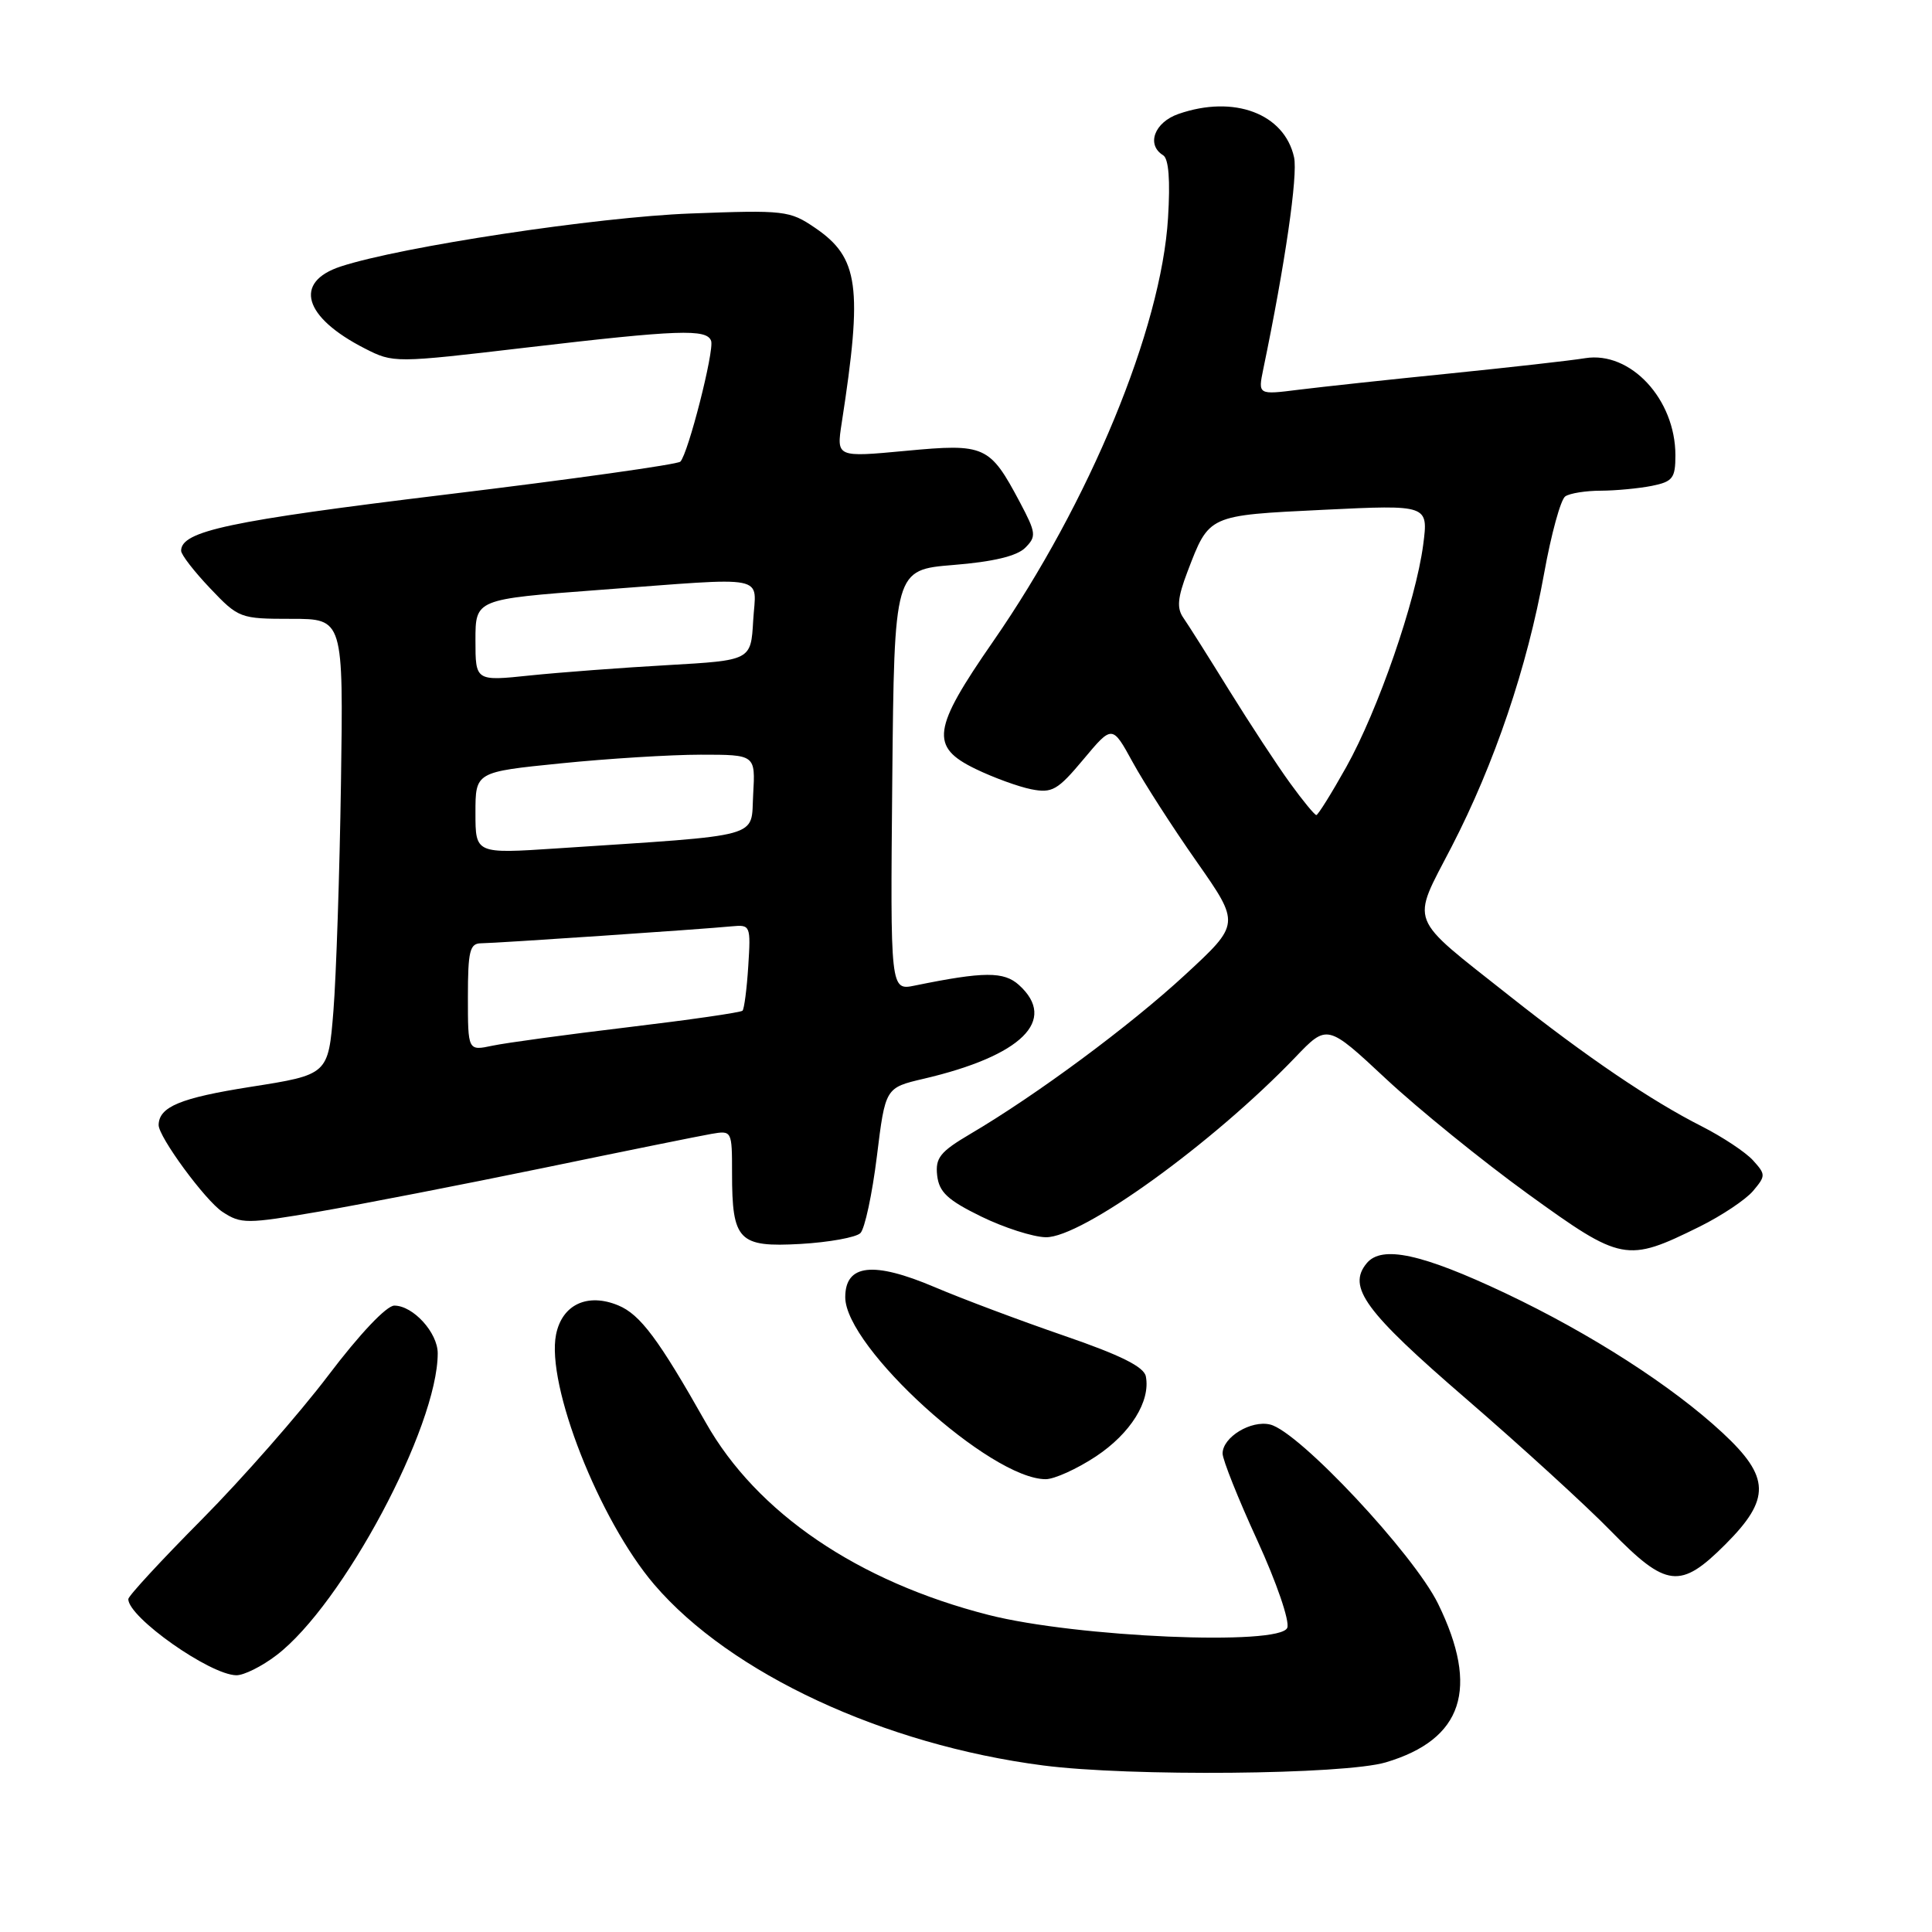<?xml version="1.0" encoding="UTF-8" standalone="no"?>
<!DOCTYPE svg PUBLIC "-//W3C//DTD SVG 1.1//EN" "http://www.w3.org/Graphics/SVG/1.1/DTD/svg11.dtd" >
<svg xmlns="http://www.w3.org/2000/svg" xmlns:xlink="http://www.w3.org/1999/xlink" version="1.1" viewBox="0 0 256 256">
 <g >
 <path fill="currentColor"
d=" M 183.63 233.52 C 193.84 230.48 196.06 223.75 190.55 212.50 C 187.32 205.91 172.14 189.70 168.31 188.76 C 165.78 188.14 162.00 190.43 162.00 192.60 C 162.00 193.41 164.06 198.58 166.59 204.09 C 169.16 209.70 170.91 214.80 170.57 215.69 C 169.64 218.11 142.63 216.95 131.00 213.99 C 113.67 209.57 100.28 200.47 93.52 188.50 C 87.28 177.46 84.83 174.17 81.92 172.97 C 77.84 171.28 74.48 172.86 73.68 176.83 C 72.35 183.50 79.39 201.42 86.70 209.97 C 96.78 221.74 117.09 231.19 138.21 233.93 C 149.65 235.42 178.11 235.16 183.63 233.52 Z  M 36.64 219.32 C 45.41 212.63 58.00 189.06 58.00 179.32 C 58.00 176.58 54.74 173.00 52.25 173.00 C 51.21 173.00 47.64 176.78 43.50 182.25 C 39.65 187.33 32.11 195.92 26.75 201.33 C 21.39 206.73 17.00 211.48 17.00 211.89 C 17.00 214.31 27.83 221.94 31.32 221.98 C 32.32 221.99 34.71 220.80 36.64 219.32 Z  M 228.63 204.63 C 234.64 198.62 234.57 195.73 228.25 189.86 C 221.58 183.66 210.79 176.72 199.48 171.36 C 188.42 166.13 183.10 164.97 181.10 167.38 C 178.48 170.54 180.84 173.76 194.26 185.34 C 201.54 191.63 210.19 199.52 213.47 202.89 C 220.81 210.40 222.65 210.62 228.63 204.63 Z  M 145.22 192.98 C 149.80 189.94 152.47 185.67 151.83 182.38 C 151.59 181.11 148.48 179.56 141.00 176.99 C 135.22 175.00 127.51 172.11 123.85 170.55 C 115.70 167.09 112.00 167.51 112.00 171.89 C 112.00 178.53 131.24 196.00 138.56 196.00 C 139.71 196.00 142.71 194.64 145.22 192.98 Z  M 225.22 162.53 C 228.12 161.09 231.30 158.97 232.28 157.82 C 233.98 155.80 233.98 155.63 232.28 153.75 C 231.30 152.67 228.25 150.65 225.50 149.25 C 218.78 145.85 210.26 140.07 200.00 131.95 C 186.39 121.17 186.95 122.63 192.35 112.19 C 198.04 101.17 202.36 88.40 204.60 76.00 C 205.54 70.78 206.80 66.17 207.41 65.77 C 208.01 65.36 210.13 65.02 212.13 65.02 C 214.12 65.01 217.16 64.72 218.88 64.38 C 221.65 63.82 222.00 63.36 222.00 60.33 C 222.00 52.90 216.05 46.50 210.05 47.46 C 208.10 47.78 199.97 48.69 192.00 49.50 C 184.03 50.30 175.07 51.27 172.09 51.64 C 166.69 52.32 166.69 52.32 167.39 48.91 C 170.28 35.02 171.99 23.22 171.47 20.84 C 170.19 15.05 163.50 12.54 156.15 15.10 C 152.96 16.21 151.86 19.18 154.12 20.57 C 154.86 21.03 155.08 23.87 154.77 28.88 C 153.88 43.55 144.36 66.57 131.59 85.00 C 123.52 96.64 123.20 98.95 129.27 101.89 C 131.62 103.03 134.94 104.24 136.64 104.58 C 139.41 105.13 140.14 104.71 143.56 100.62 C 147.38 96.05 147.38 96.05 150.09 101.00 C 151.58 103.72 155.39 109.65 158.57 114.18 C 164.34 122.42 164.34 122.42 157.03 129.17 C 149.70 135.94 137.36 145.08 128.56 150.26 C 124.56 152.62 123.92 153.43 124.18 155.76 C 124.44 157.97 125.57 159.02 130.00 161.19 C 133.03 162.67 136.88 163.91 138.57 163.94 C 143.33 164.03 160.69 151.51 171.64 140.09 C 175.86 135.68 175.86 135.68 183.66 142.96 C 187.95 146.96 196.42 153.83 202.47 158.21 C 214.89 167.19 215.53 167.32 225.22 162.53 Z  M 114.01 163.39 C 114.59 162.81 115.57 158.24 116.19 153.23 C 117.31 144.13 117.31 144.13 122.40 142.94 C 135.39 139.90 140.18 135.19 135.02 130.52 C 133.02 128.71 130.38 128.72 121.23 130.59 C 117.97 131.26 117.97 131.26 118.23 103.38 C 118.50 75.50 118.50 75.50 126.35 74.86 C 131.60 74.44 134.75 73.68 135.84 72.59 C 137.35 71.08 137.30 70.63 135.13 66.53 C 131.14 59.03 130.53 58.75 120.02 59.74 C 110.83 60.60 110.83 60.60 111.53 56.05 C 114.33 37.97 113.80 34.14 108.00 30.19 C 104.64 27.90 103.96 27.82 91.50 28.29 C 79.08 28.76 53.18 32.68 45.15 35.31 C 38.85 37.38 40.22 42.03 48.33 46.17 C 52.13 48.11 52.27 48.11 69.70 46.06 C 89.91 43.69 93.68 43.55 94.23 45.18 C 94.66 46.48 91.19 60.10 90.15 61.17 C 89.79 61.54 75.78 63.51 59.00 65.54 C 30.34 69.02 24.00 70.37 24.00 72.98 C 24.00 73.50 25.73 75.73 27.85 77.96 C 31.61 81.92 31.83 82.00 38.60 82.00 C 45.50 82.00 45.50 82.00 45.18 103.75 C 45.00 115.71 44.55 129.30 44.18 133.95 C 43.50 142.40 43.50 142.40 33.17 144.02 C 23.91 145.48 21.08 146.65 21.02 149.05 C 20.97 150.60 27.21 159.09 29.48 160.58 C 31.94 162.19 32.66 162.19 42.30 160.54 C 47.91 159.57 61.27 156.97 72.00 154.76 C 82.72 152.54 92.74 150.51 94.25 150.25 C 96.98 149.78 97.00 149.81 97.00 155.45 C 97.00 164.40 97.86 165.29 106.07 164.83 C 109.86 164.61 113.44 163.96 114.01 163.39 Z  M 170.93 103.75 C 169.23 101.41 165.62 95.90 162.89 91.50 C 160.17 87.10 157.43 82.76 156.80 81.86 C 155.91 80.59 156.03 79.21 157.34 75.77 C 160.24 68.19 160.00 68.30 175.39 67.55 C 189.27 66.88 189.27 66.88 188.58 72.19 C 187.60 79.65 182.60 94.10 178.39 101.63 C 176.43 105.13 174.64 108.00 174.42 108.00 C 174.20 108.00 172.62 106.09 170.93 103.75 Z  M 62.00 132.12 C 62.00 126.01 62.25 125.00 63.75 124.99 C 65.69 124.98 93.04 123.13 97.00 122.74 C 99.43 122.51 99.49 122.65 99.15 128.00 C 98.96 131.03 98.61 133.69 98.39 133.92 C 98.17 134.16 91.35 135.14 83.24 136.11 C 75.13 137.08 67.04 138.18 65.25 138.56 C 62.00 139.25 62.00 139.25 62.00 132.12 Z  M 63.00 107.71 C 63.00 102.29 63.00 102.29 74.31 101.15 C 80.53 100.52 88.88 100.00 92.86 100.00 C 100.10 100.00 100.10 100.00 99.80 105.25 C 99.46 111.15 101.54 110.58 73.75 112.42 C 63.00 113.13 63.00 113.13 63.00 107.71 Z  M 63.00 84.83 C 63.00 79.40 63.00 79.40 79.25 78.18 C 102.31 76.46 100.16 76.04 99.80 82.25 C 99.50 87.50 99.50 87.50 88.50 88.13 C 82.45 88.47 74.24 89.09 70.25 89.50 C 63.00 90.26 63.00 90.26 63.00 84.83 Z "/>
</g>
</svg>
